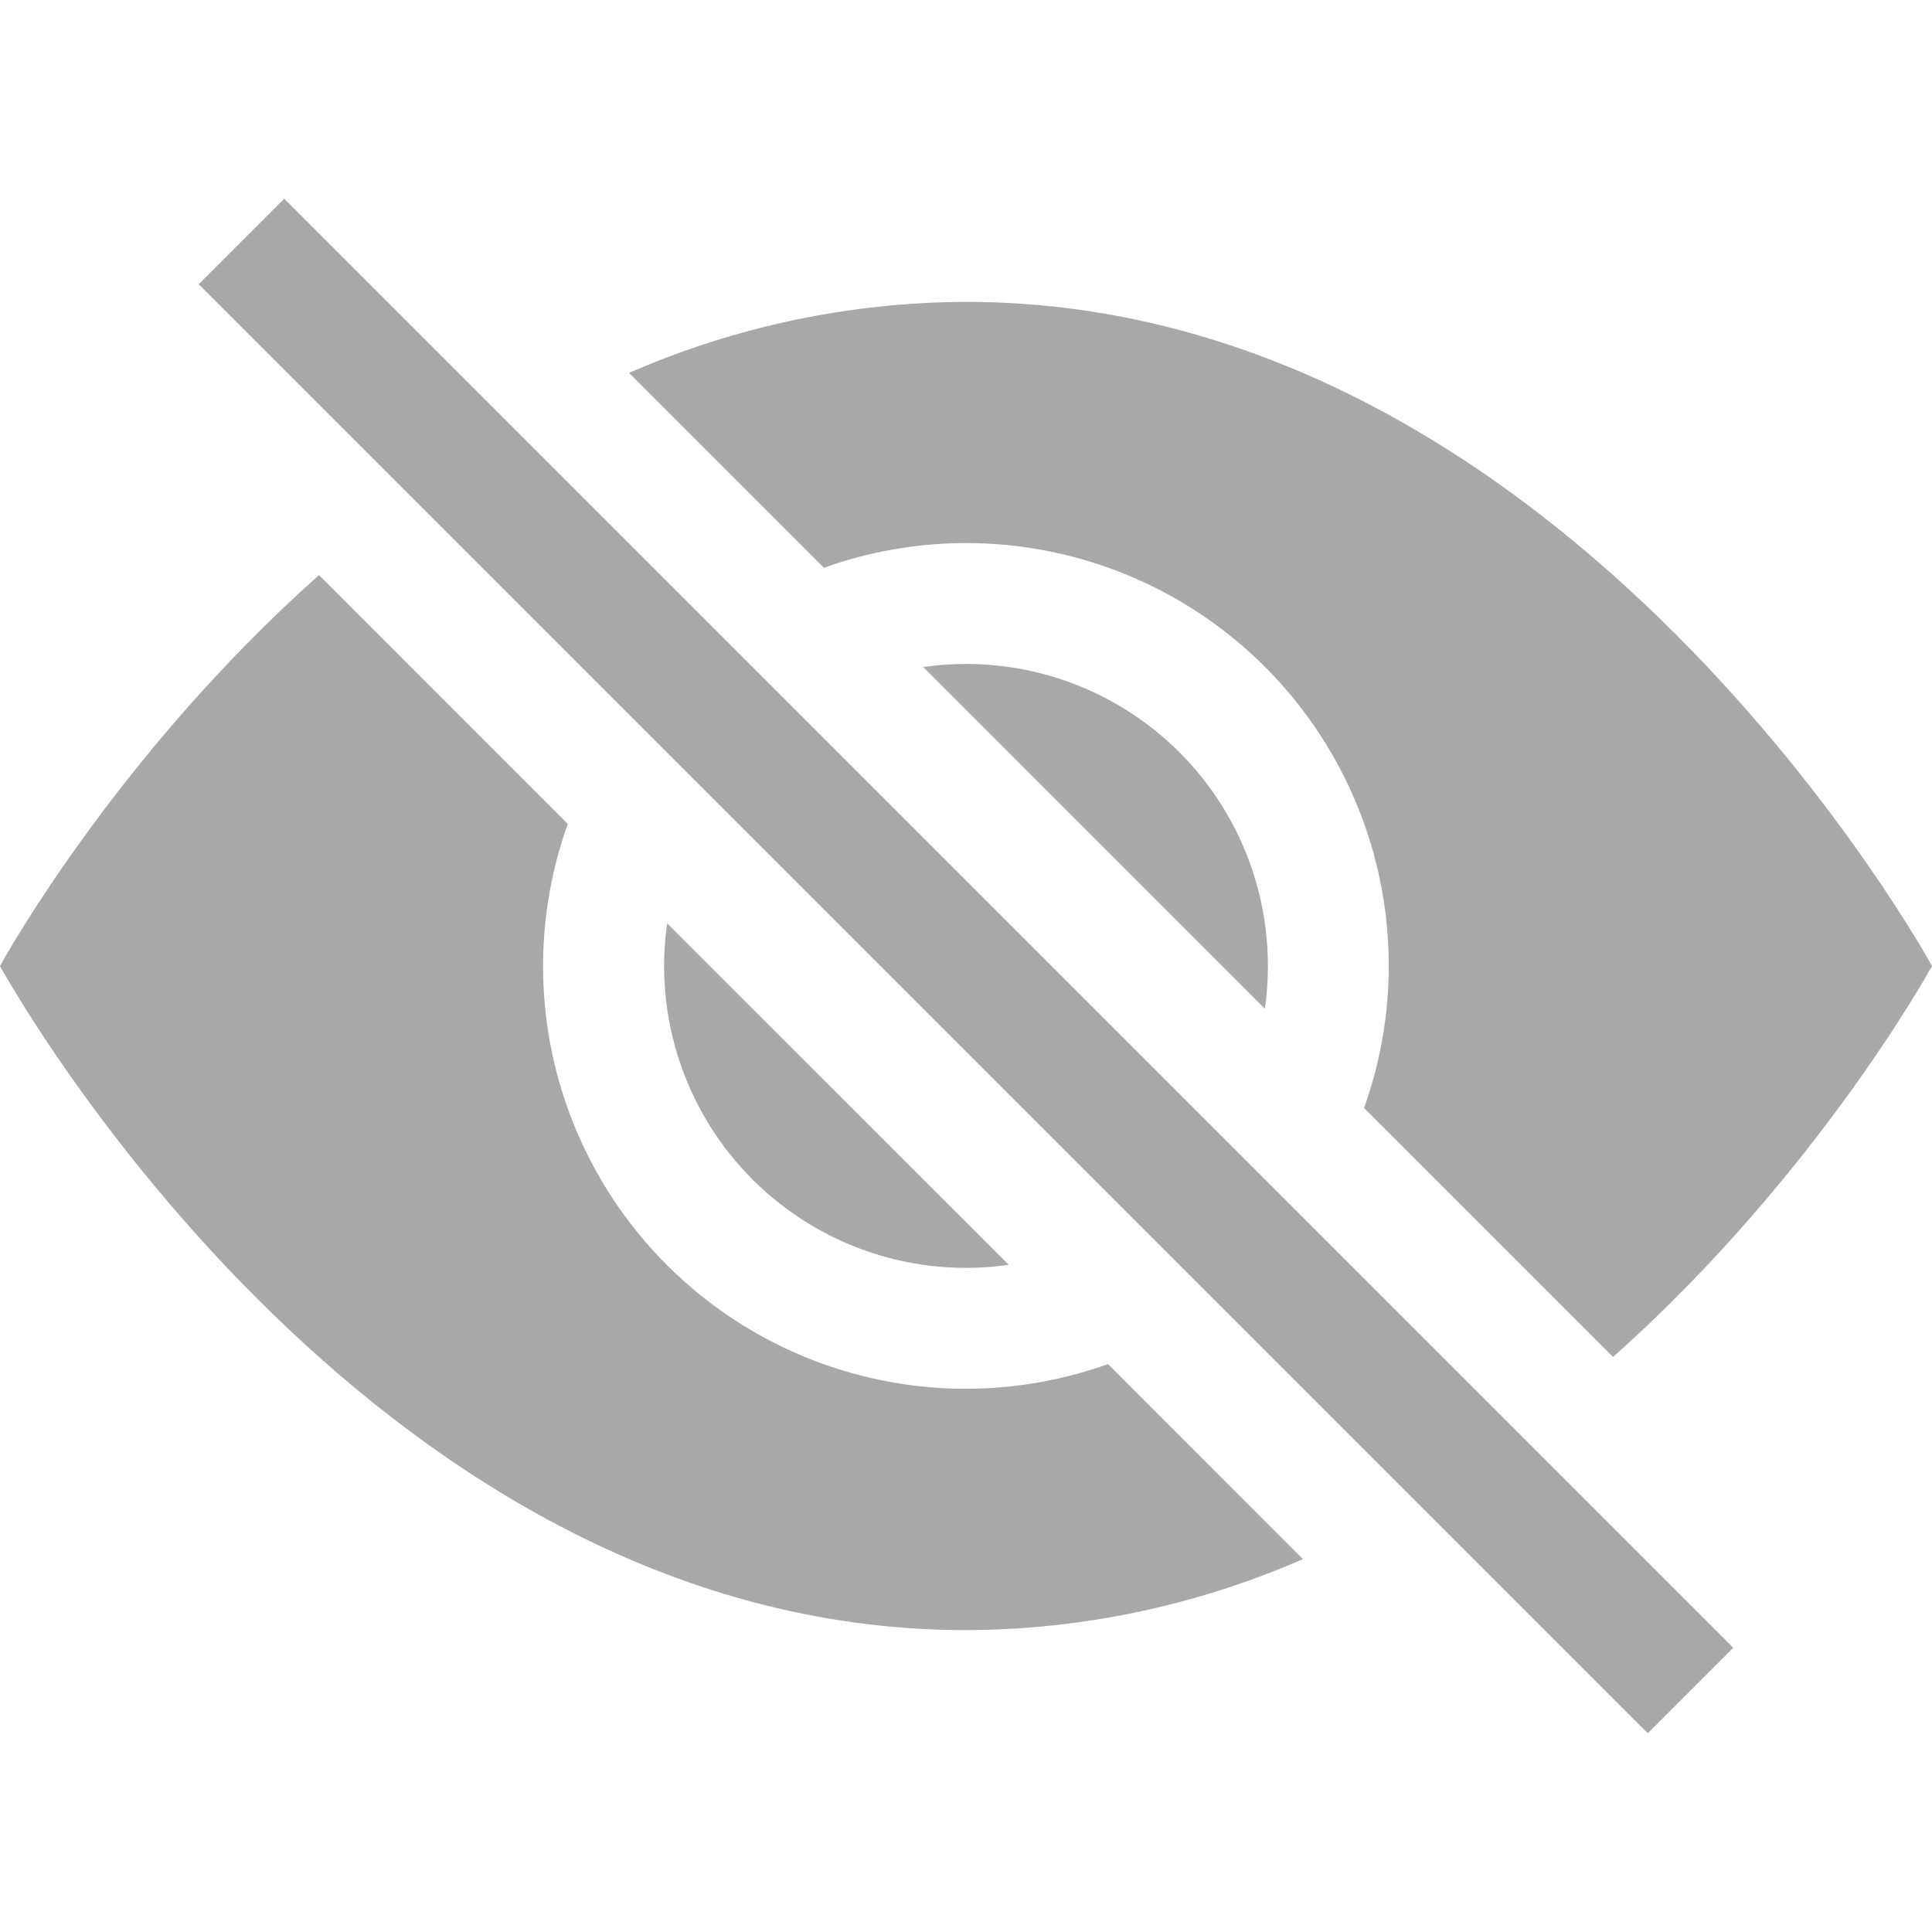 <svg width="24" height="24" viewBox="0 0 24 24" fill="none" xmlns="http://www.w3.org/2000/svg">
<path d="M16.185 19.368L13.764 16.945C12.828 17.28 11.816 17.342 10.846 17.124C9.876 16.906 8.987 16.417 8.284 15.714C7.581 15.011 7.092 14.123 6.874 13.153C6.656 12.183 6.718 11.171 7.053 10.235L3.963 7.144C1.407 9.417 0 12 0 12C0 12 4.5 20.25 12 20.25C13.441 20.245 14.865 19.945 16.185 19.368V19.368ZM7.815 4.632C9.135 4.055 10.559 3.755 12 3.75C19.5 3.75 24 12 24 12C24 12 22.591 14.582 20.038 16.857L16.945 13.764C17.28 12.828 17.342 11.816 17.124 10.846C16.906 9.876 16.417 8.987 15.714 8.284C15.011 7.581 14.123 7.092 13.153 6.874C12.183 6.656 11.171 6.718 10.235 7.053L7.815 4.633V4.632Z" fill="#A8A8A8"/>
<path d="M8.288 11.469C8.205 12.045 8.258 12.633 8.442 13.185C8.626 13.738 8.936 14.24 9.348 14.652C9.76 15.063 10.262 15.374 10.815 15.558C11.367 15.742 11.955 15.795 12.531 15.712L8.286 11.469H8.288ZM15.713 12.531L11.469 8.286C12.046 8.203 12.633 8.256 13.186 8.44C13.738 8.624 14.24 8.934 14.652 9.346C15.064 9.758 15.374 10.26 15.558 10.812C15.742 11.365 15.795 11.953 15.713 12.529V12.531ZM20.469 21.531L2.469 3.531L3.531 2.469L21.531 20.469L20.469 21.531Z" fill="#A8A8A8"/>
</svg>
